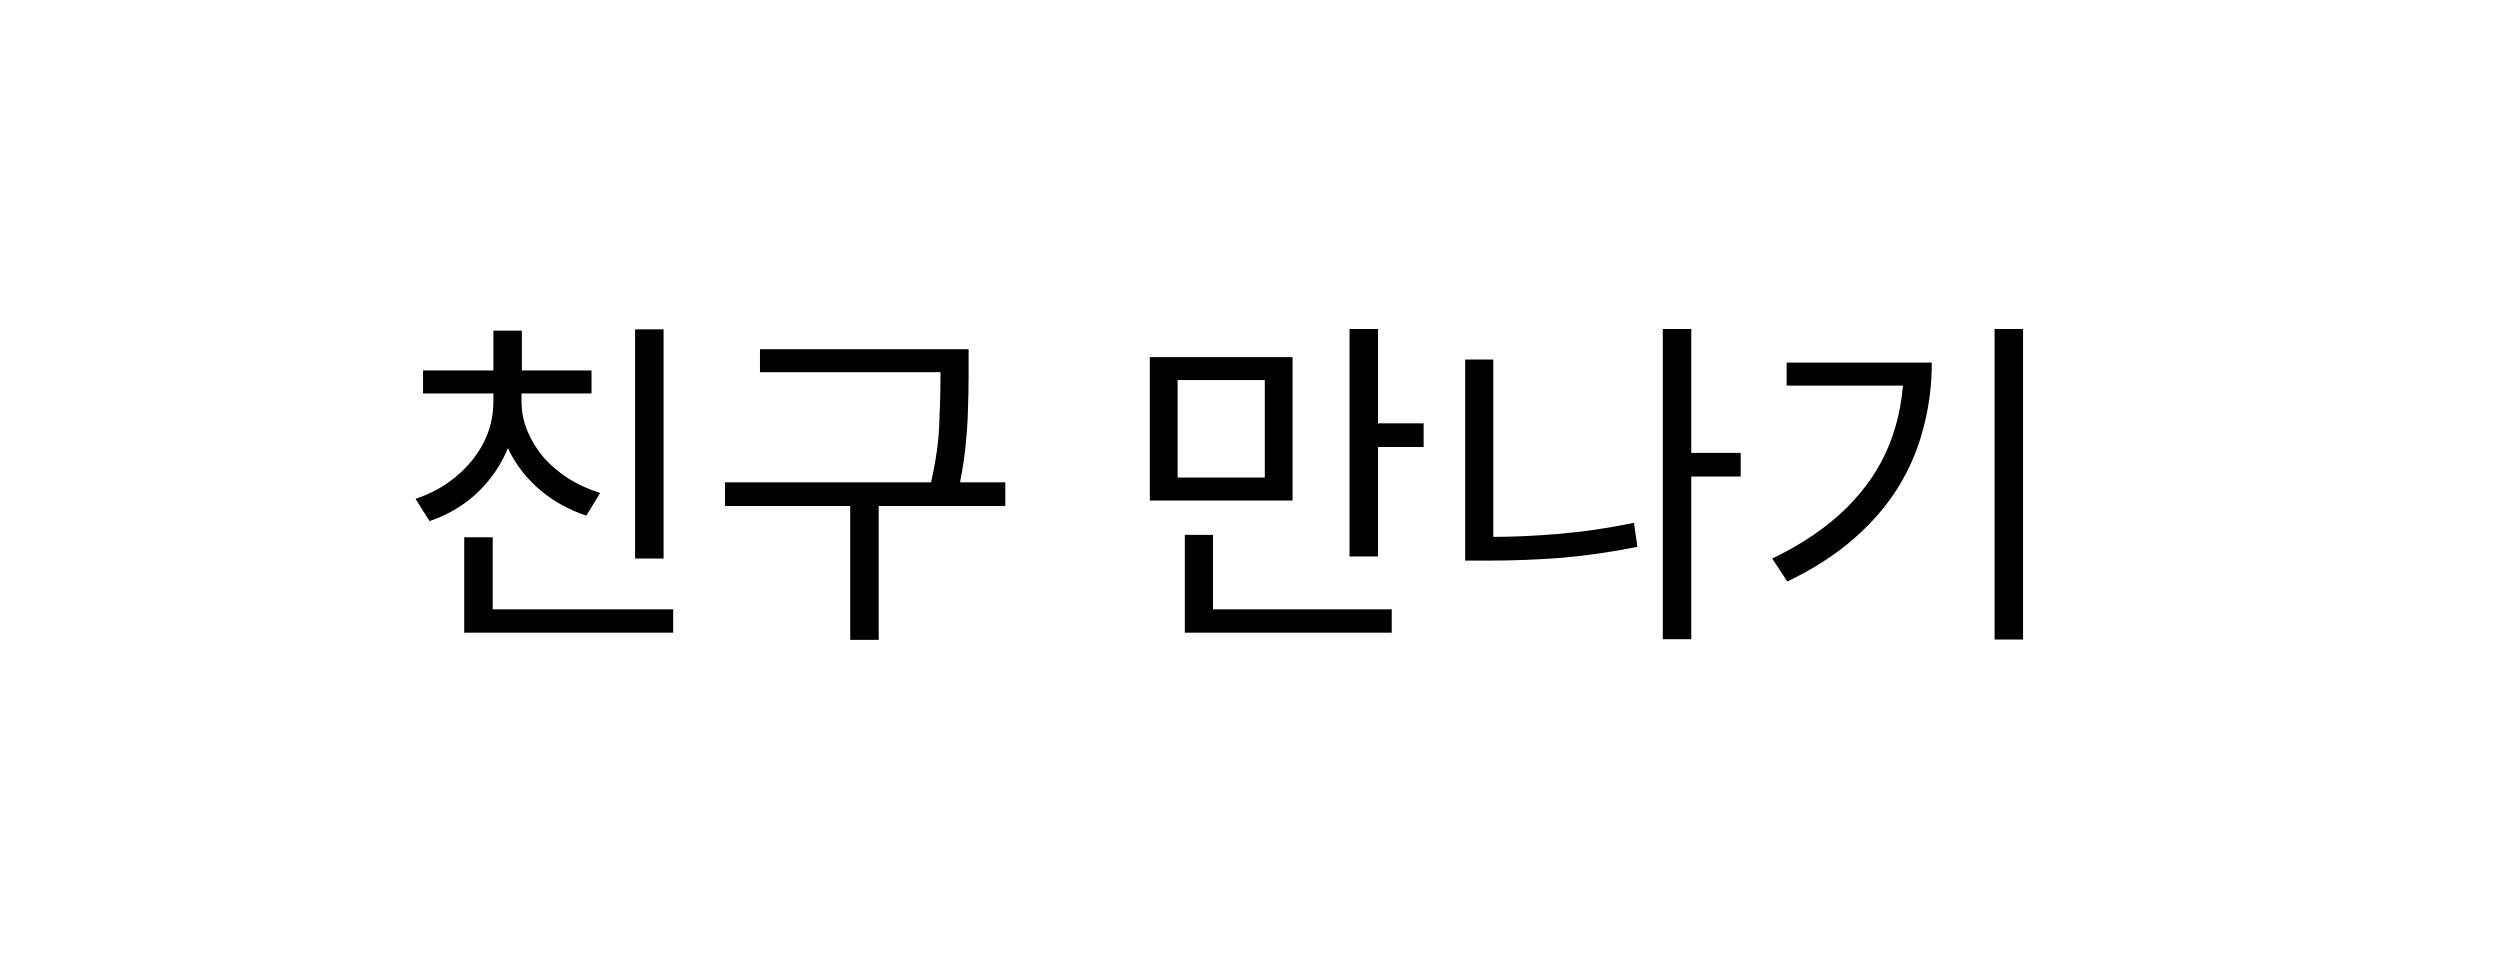 <svg width="102" height="39" viewBox="0 0 102 39" fill="none" xmlns="http://www.w3.org/2000/svg">
<g filter="url(#filter0_d_141_118)">
<rect x="4" width="94" height="31" rx="15.5" fill="white"/>
<path d="M25.912 9.436H27.074V18.788H25.912V9.436ZM18.94 20.86H27.466V21.812H18.94V20.86ZM18.94 17.92H20.102V21.364H18.94V17.92ZM20.13 11.844H21.082V12.376C21.082 13.132 20.933 13.837 20.634 14.49C20.335 15.134 19.92 15.699 19.388 16.184C18.856 16.66 18.235 17.019 17.526 17.262L16.952 16.352C17.428 16.193 17.857 15.983 18.24 15.722C18.632 15.451 18.968 15.143 19.248 14.798C19.537 14.443 19.757 14.065 19.906 13.664C20.055 13.253 20.13 12.824 20.13 12.376V11.844ZM20.326 11.844H21.278V12.376C21.278 12.796 21.357 13.197 21.516 13.58C21.675 13.963 21.894 14.322 22.174 14.658C22.463 14.985 22.804 15.274 23.196 15.526C23.588 15.769 24.017 15.965 24.484 16.114L23.924 17.038C23.215 16.805 22.589 16.459 22.048 16.002C21.507 15.545 21.082 15.008 20.774 14.392C20.475 13.776 20.326 13.104 20.326 12.376V11.844ZM17.26 11.116H24.134V12.054H17.26V11.116ZM20.13 9.492H21.292V11.578H20.13V9.492ZM31.007 10.248H38.931V11.186H31.007V10.248ZM29.579 15.68H41.017V16.646H29.579V15.68ZM34.689 16.324H35.851V22.106H34.689V16.324ZM38.371 10.248H39.519V11.354C39.519 11.793 39.51 12.255 39.491 12.74C39.482 13.225 39.444 13.762 39.379 14.35C39.314 14.929 39.202 15.573 39.043 16.282L37.881 16.128C38.133 15.111 38.278 14.219 38.315 13.454C38.352 12.689 38.371 11.989 38.371 11.354V10.248ZM46.913 10.57H52.737V16.422H46.913V10.57ZM51.603 11.508H48.047V15.484H51.603V11.508ZM55.061 9.422H56.223V18.704H55.061V9.422ZM55.859 13.272H58.085V14.238H55.859V13.272ZM48.341 20.86H56.783V21.812H48.341V20.86ZM48.341 17.822H49.489V21.266H48.341V17.822ZM68.696 14.476H71.02V15.442H68.696V14.476ZM67.842 9.422H69.004V22.078H67.842V9.422ZM59.778 10.668H60.926V18.508H59.778V10.668ZM59.778 17.906H60.786C61.71 17.906 62.658 17.864 63.628 17.78C64.608 17.696 65.621 17.547 66.666 17.332L66.806 18.312C65.724 18.527 64.688 18.676 63.698 18.76C62.718 18.835 61.748 18.872 60.786 18.872H59.778V17.906ZM81.379 9.422H82.541V22.092H81.379V9.422ZM77.669 10.794H78.817C78.817 11.709 78.705 12.591 78.481 13.44C78.266 14.289 77.926 15.097 77.459 15.862C76.993 16.618 76.386 17.323 75.639 17.976C74.892 18.629 73.987 19.213 72.923 19.726L72.307 18.788C73.53 18.2 74.538 17.514 75.331 16.73C76.124 15.946 76.713 15.073 77.095 14.112C77.478 13.141 77.669 12.096 77.669 10.976V10.794ZM72.895 10.794H78.159V11.732H72.895V10.794Z" fill="black"/>
</g>
<defs>
<filter id="filter0_d_141_118" x="0" y="0" width="102" height="39" filterUnits="userSpaceOnUse" color-interpolation-filters="sRGB">
<feFlood flood-opacity="0" result="BackgroundImageFix"/>
<feColorMatrix in="SourceAlpha" type="matrix" values="0 0 0 0 0 0 0 0 0 0 0 0 0 0 0 0 0 0 127 0" result="hardAlpha"/>
<feOffset dy="4"/>
<feGaussianBlur stdDeviation="2"/>
<feComposite in2="hardAlpha" operator="out"/>
<feColorMatrix type="matrix" values="0 0 0 0 0 0 0 0 0 0 0 0 0 0 0 0 0 0 0.25 0"/>
<feBlend mode="normal" in2="BackgroundImageFix" result="effect1_dropShadow_141_118"/>
<feBlend mode="normal" in="SourceGraphic" in2="effect1_dropShadow_141_118" result="shape"/>
</filter>
</defs>
</svg>
